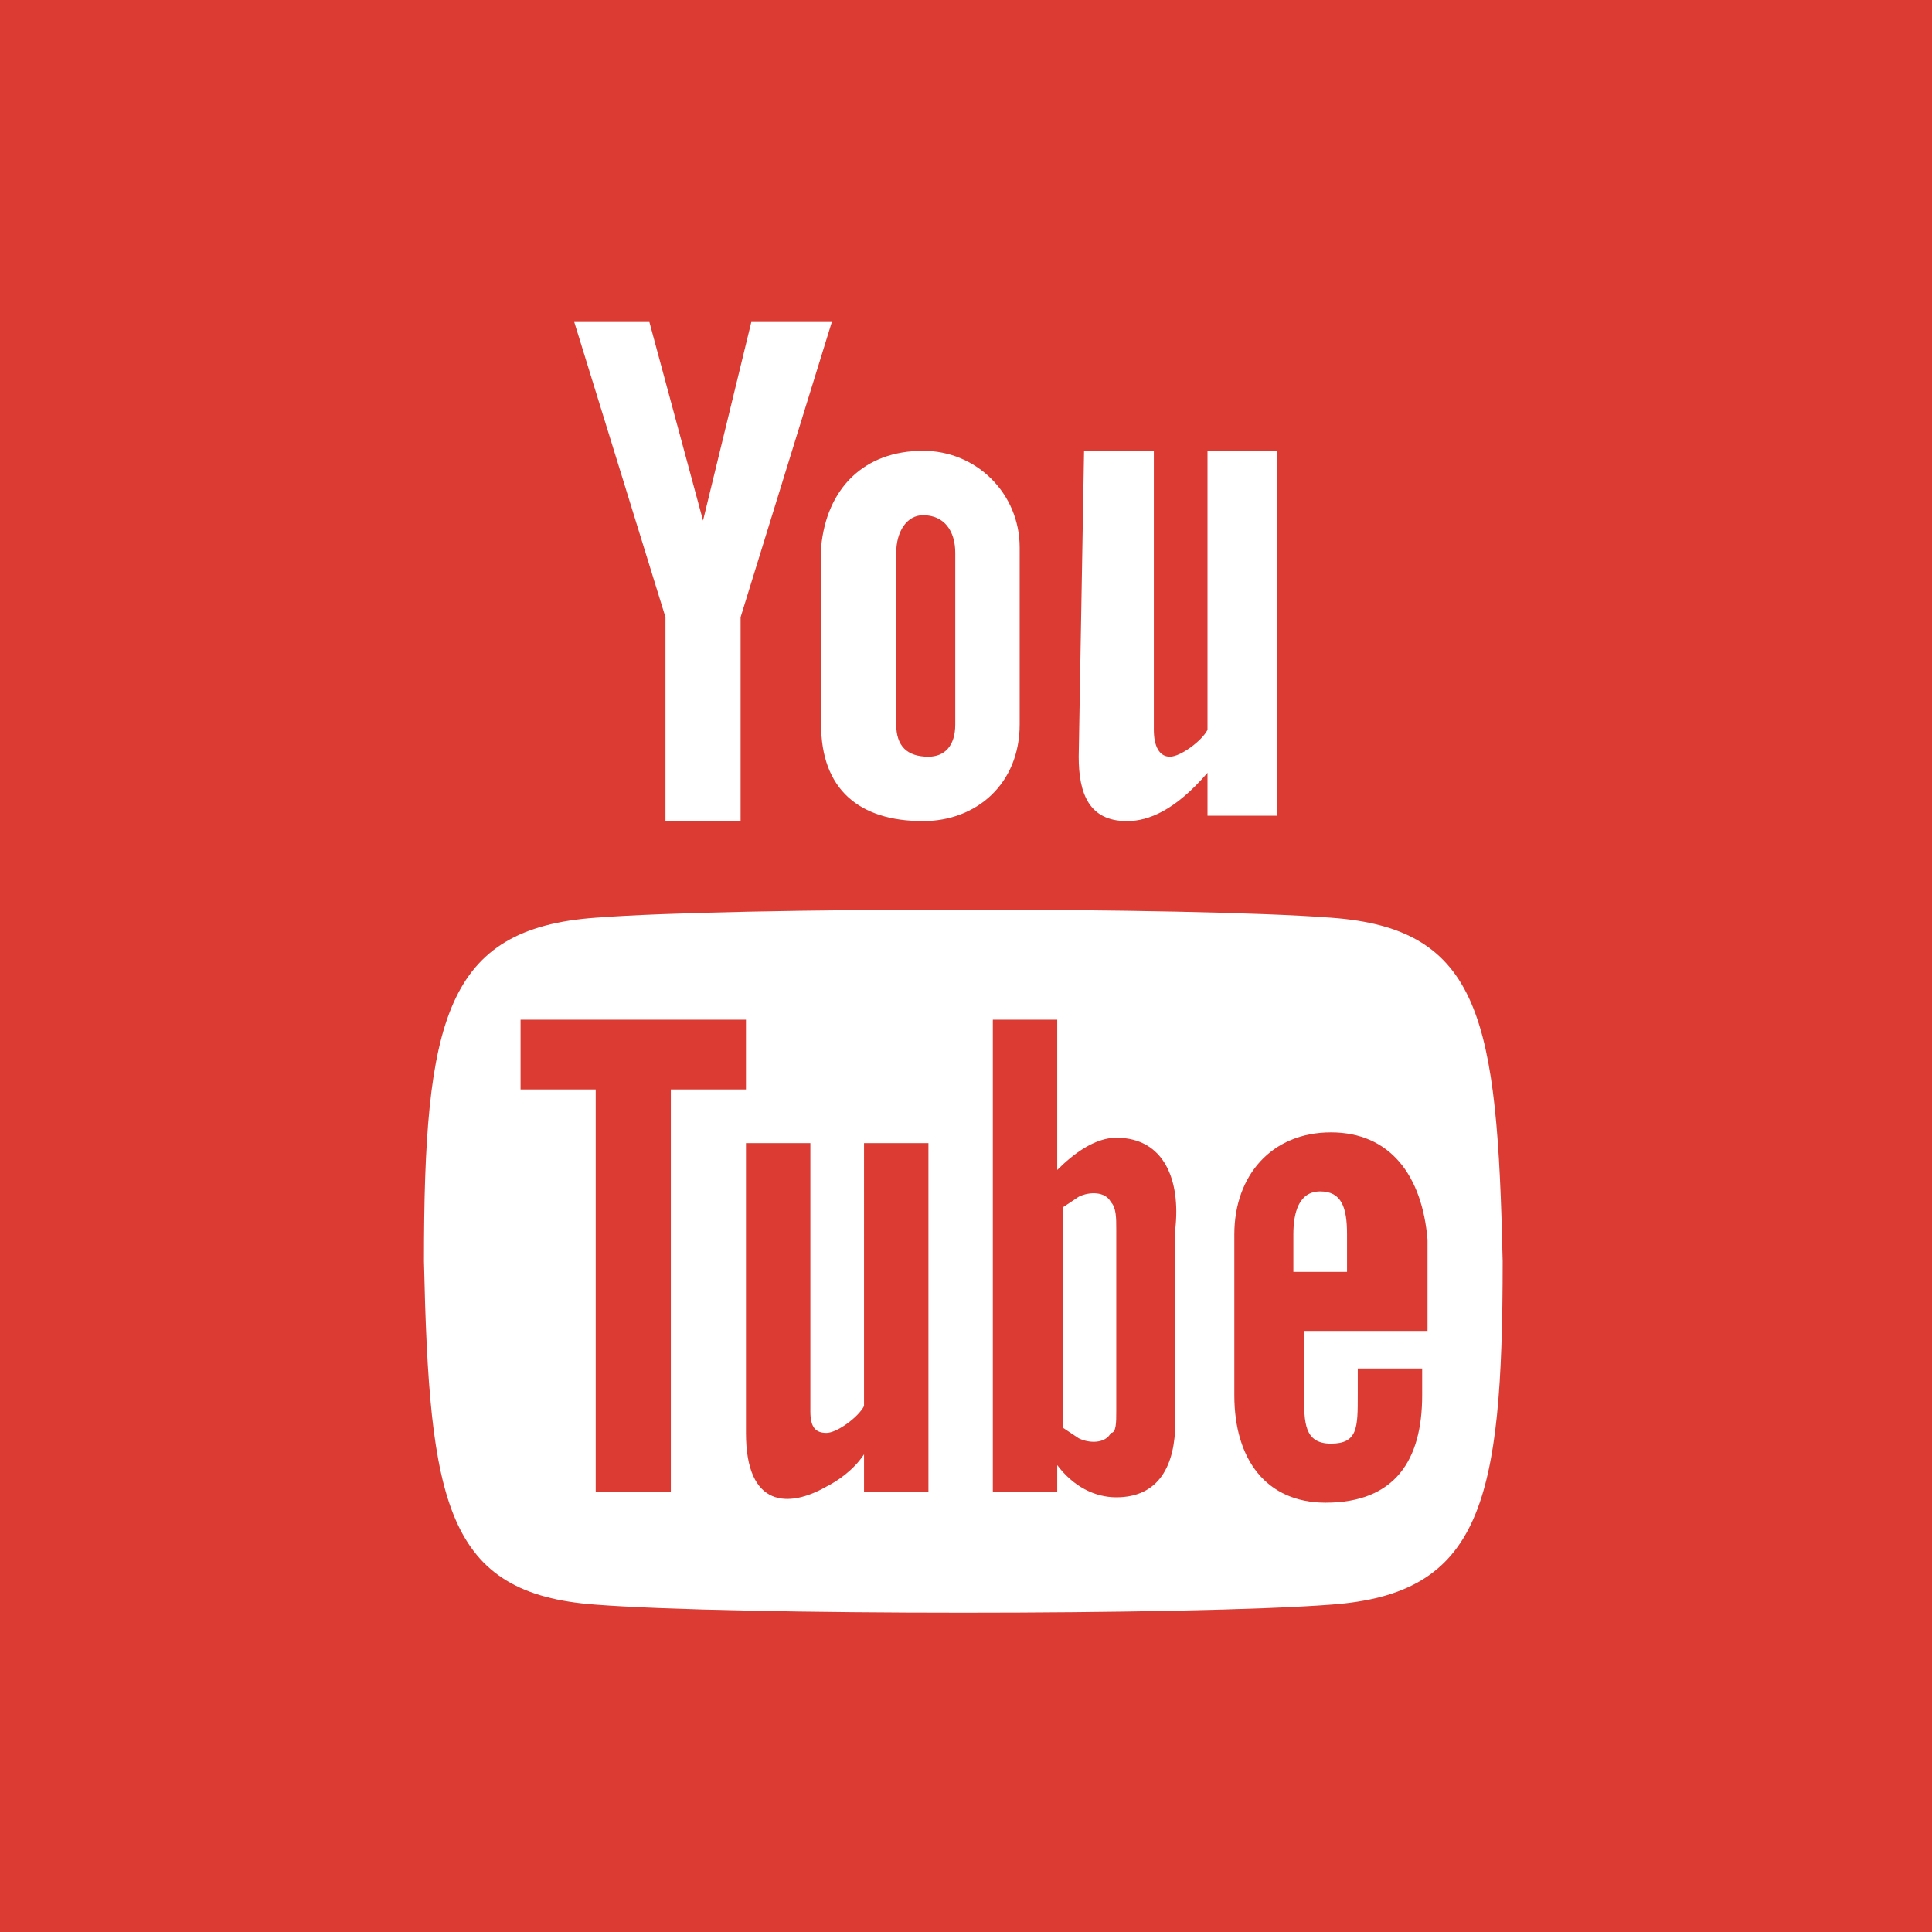 <?xml version="1.0" encoding="utf-8"?>
<!-- Generator: Adobe Illustrator 19.1.0, SVG Export Plug-In . SVG Version: 6.00 Build 0)  -->
<svg version="1.1" id="Layer_1" xmlns="http://www.w3.org/2000/svg" xmlns:xlink="http://www.w3.org/1999/xlink" x="0px" y="0px"
	 viewBox="-68 9 36 36" style="enable-background:new -68 9 36 36;" xml:space="preserve">
<style type="text/css">
	.st0{fill:#DB3B32;}
</style>
<path class="st0" d="M-47.2,30.2c-0.4,0-0.8,0.3-1.1,0.6V28h-1.2v8.8h1.2v-0.5c0.3,0.4,0.7,0.6,1.1,0.6c0.8,0,1.1-0.6,1.1-1.4v-3.6
	C-46,31-46.3,30.2-47.2,30.2z M-47.2,35.3c0,0.2,0,0.4-0.1,0.4c-0.1,0.2-0.4,0.2-0.6,0.1l-0.3-0.2v-4.1l0.3-0.2
	c0.2-0.1,0.5-0.1,0.6,0.1c0.1,0.1,0.1,0.3,0.1,0.5V35.3z M-51.3,22.5v-3.2c0-0.4,0.2-0.7,0.5-0.7c0.4,0,0.6,0.3,0.6,0.7v3.2
	c0,0.4-0.2,0.6-0.5,0.6C-51.1,23.1-51.3,22.9-51.3,22.5z M-54.1,29.3h-1.4v7.5h-1.4v-7.5h-1.4V28h4.2C-54.1,28-54.1,29.3-54.1,29.3z
	 M-51.9,30.3h1.2v6.5h-1.2v-0.7c-0.2,0.3-0.5,0.5-0.7,0.6c-0.7,0.4-1.5,0.4-1.5-1v-5.4h1.2v5c0,0.3,0.1,0.4,0.3,0.4
	c0.2,0,0.6-0.3,0.7-0.5V30.3z M-68,9v36h36V9C-32,9-68,9-68,9z M-47.8,17.4h1.3v5.2c0,0.3,0.1,0.5,0.3,0.5c0.2,0,0.6-0.3,0.7-0.5
	v-5.2h1.3v6.8h-1.3v-0.8c-0.6,0.7-1.1,0.9-1.5,0.9c-0.7,0-0.9-0.5-0.9-1.2L-47.8,17.4L-47.8,17.4z M-50.8,17.4c1,0,1.8,0.8,1.8,1.8
	v3.3c0,1.1-0.8,1.8-1.8,1.8c-1.2,0-1.9-0.6-1.9-1.8v-3.3C-52.6,18.1-51.9,17.4-50.8,17.4z M-55.9,15l1,3.7L-54,15h1.5l-1.7,5.5v3.8
	h-1.4v-3.8l-1.7-5.5C-57.3,15-55.9,15-55.9,15z M-43.2,38.9c-2.6,0.2-11.1,0.2-13.7,0c-2.8-0.2-3.1-1.9-3.2-6.4
	c0-4.5,0.4-6.2,3.2-6.4c2.6-0.2,11.1-0.2,13.7,0c2.8,0.2,3.1,1.9,3.2,6.4C-40,37-40.4,38.7-43.2,38.9z M-43.2,30.1
	c-1.1,0-1.8,0.8-1.8,1.9V35c0,1.2,0.6,2,1.7,2c1.3,0,1.8-0.8,1.8-2v-0.5h-1.2v0.5c0,0.6,0,0.9-0.5,0.9c-0.5,0-0.5-0.4-0.5-0.9v-1.2
	h2.3v-1.7C-41.5,30.9-42.1,30.1-43.2,30.1z M-42.8,32.7h-1.1v-0.7c0-0.4,0.1-0.8,0.5-0.8c0.4,0,0.5,0.3,0.5,0.8V32.7z"/>
</svg>
